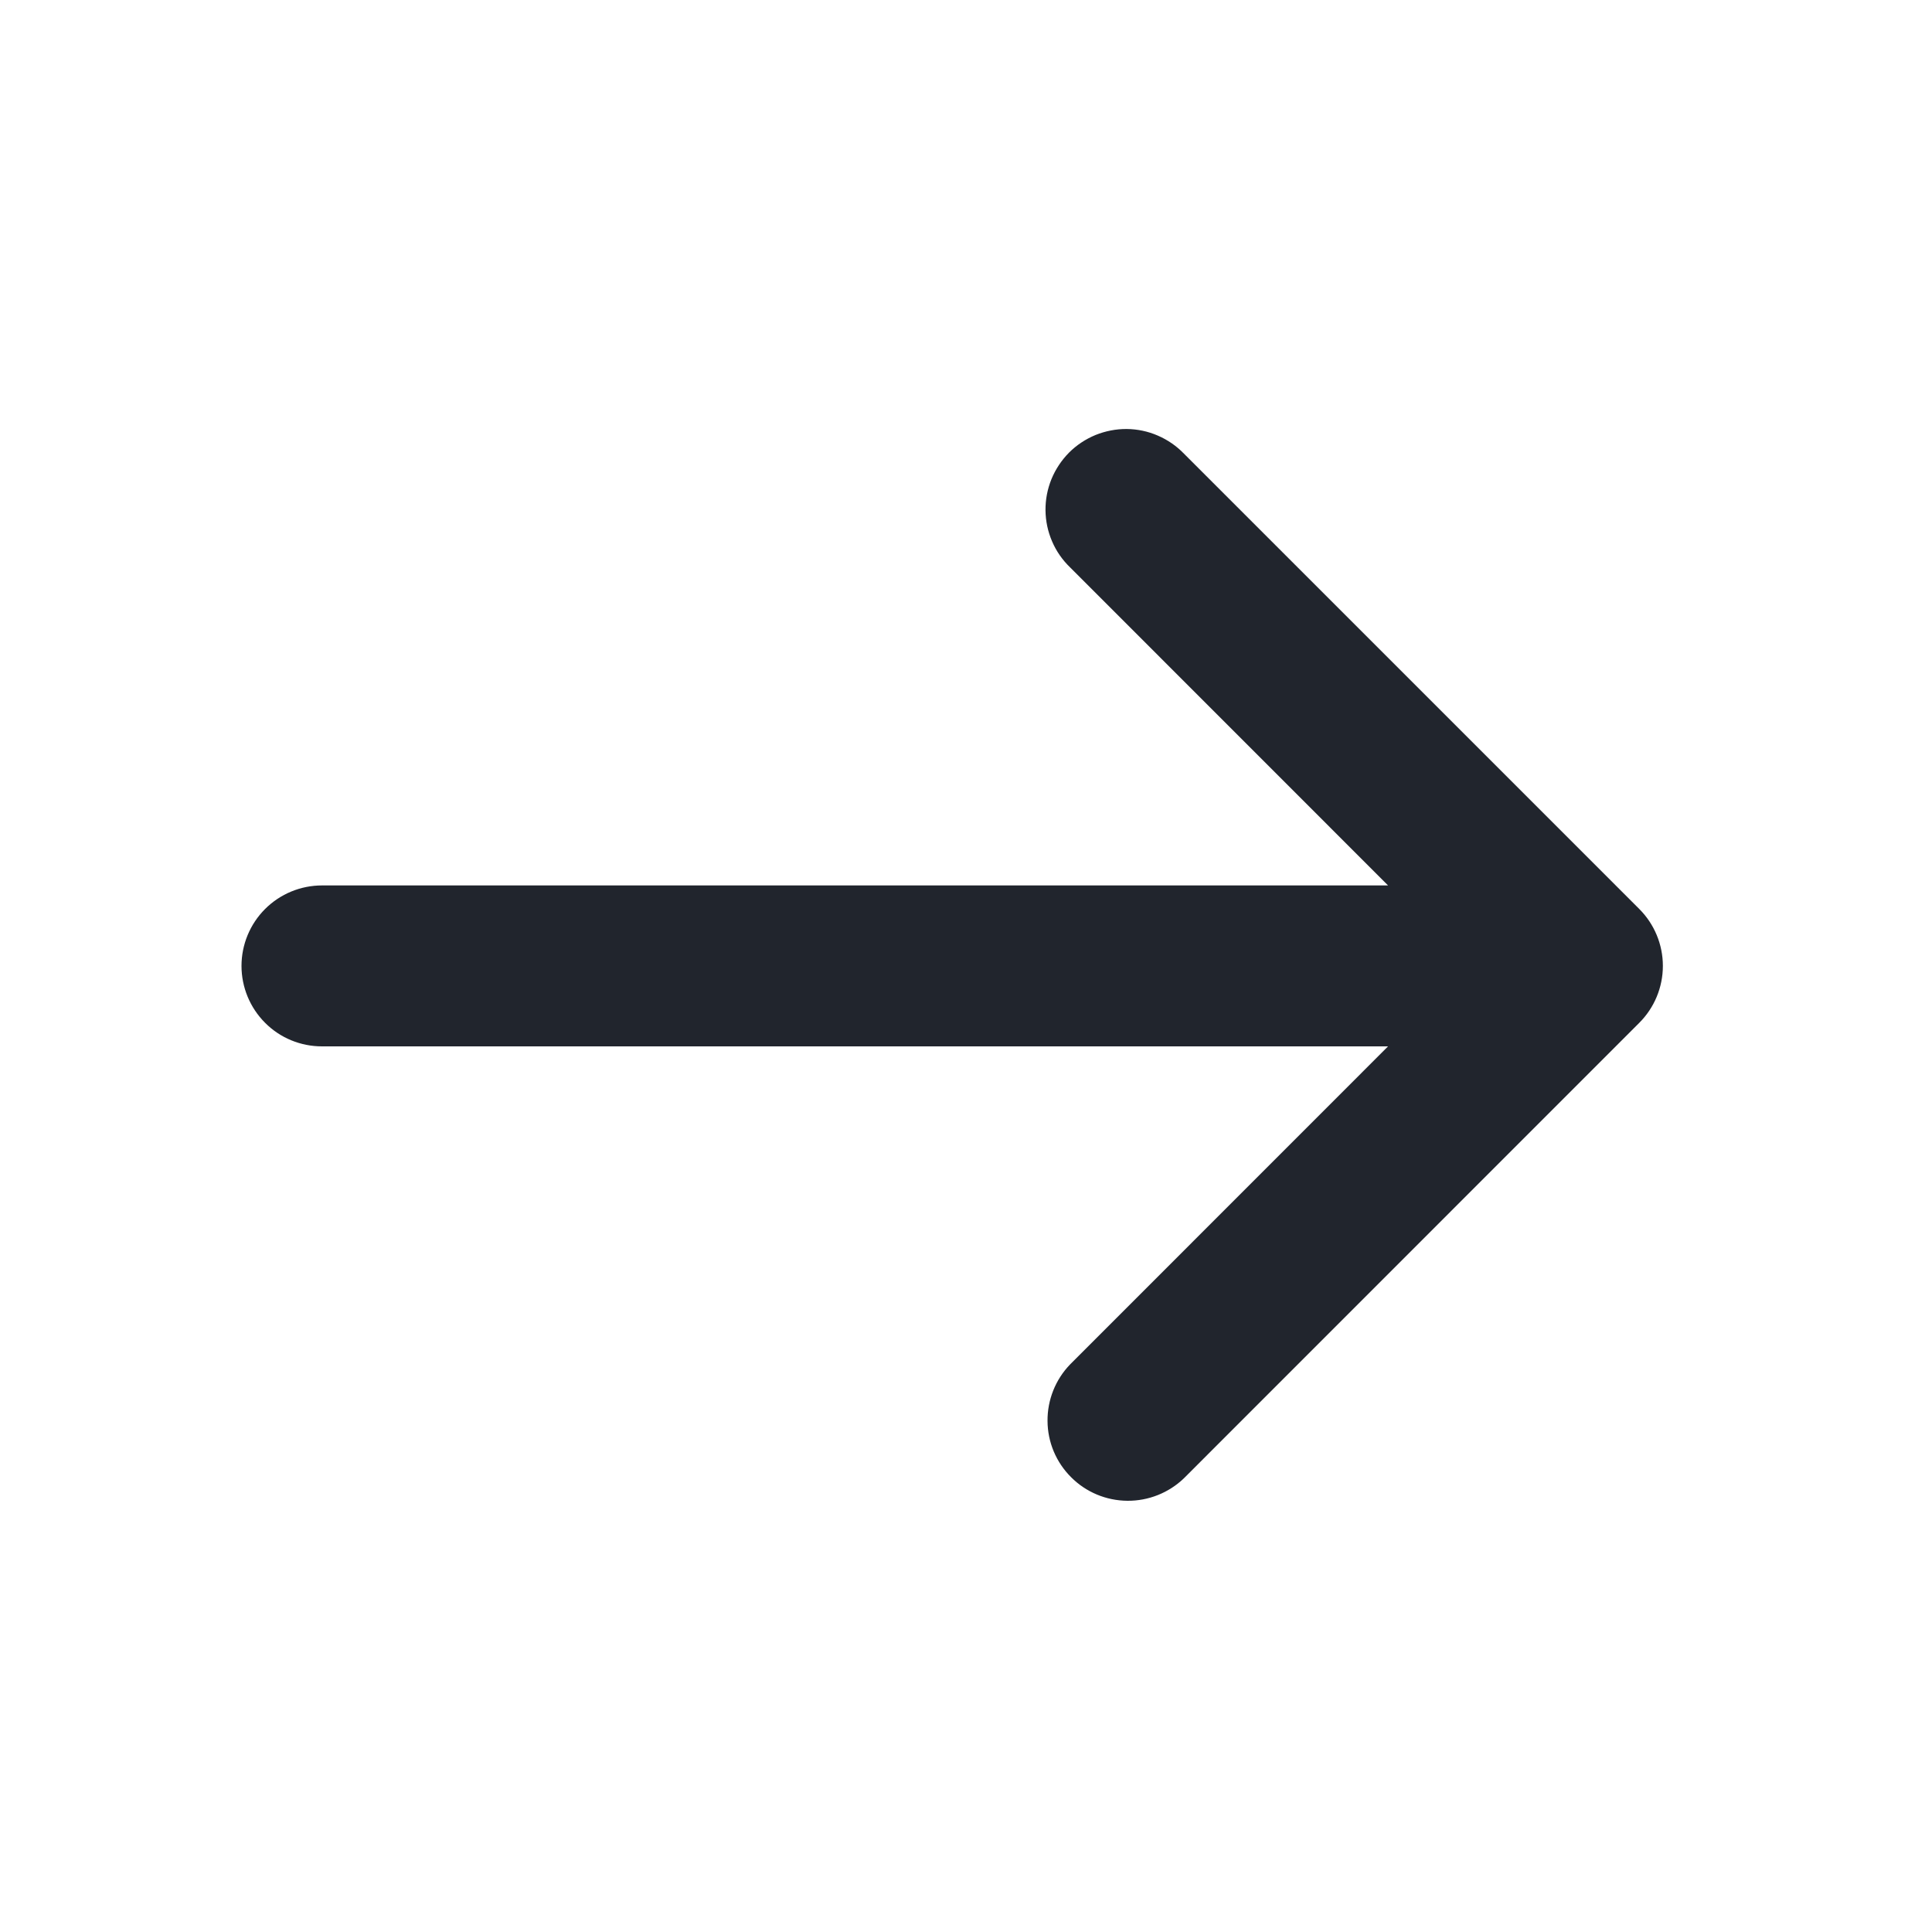 <svg width="20" height="20" viewBox="0 0 20 20" fill="none" xmlns="http://www.w3.org/2000/svg">
<path d="M16.97 10.588C17.126 10.432 17.214 10.22 17.214 9.999C17.214 9.778 17.126 9.566 16.97 9.41L12.256 4.696C12.179 4.616 12.087 4.553 11.985 4.509C11.884 4.465 11.774 4.442 11.664 4.441C11.553 4.44 11.443 4.462 11.341 4.503C11.239 4.545 11.145 4.607 11.067 4.685C10.989 4.764 10.927 4.857 10.885 4.959C10.843 5.062 10.822 5.171 10.823 5.282C10.824 5.393 10.847 5.502 10.891 5.604C10.934 5.705 10.998 5.797 11.078 5.874L14.369 9.166L3.333 9.166C3.112 9.166 2.9 9.254 2.744 9.41C2.588 9.566 2.5 9.778 2.5 9.999C2.5 10.22 2.588 10.432 2.744 10.588C2.9 10.745 3.112 10.832 3.333 10.832L14.369 10.832L11.078 14.124C10.926 14.281 10.842 14.492 10.844 14.71C10.845 14.929 10.933 15.138 11.088 15.292C11.242 15.447 11.451 15.534 11.67 15.536C11.888 15.538 12.099 15.454 12.256 15.303L16.97 10.588Z" fill="#21252D"/>
</svg>
